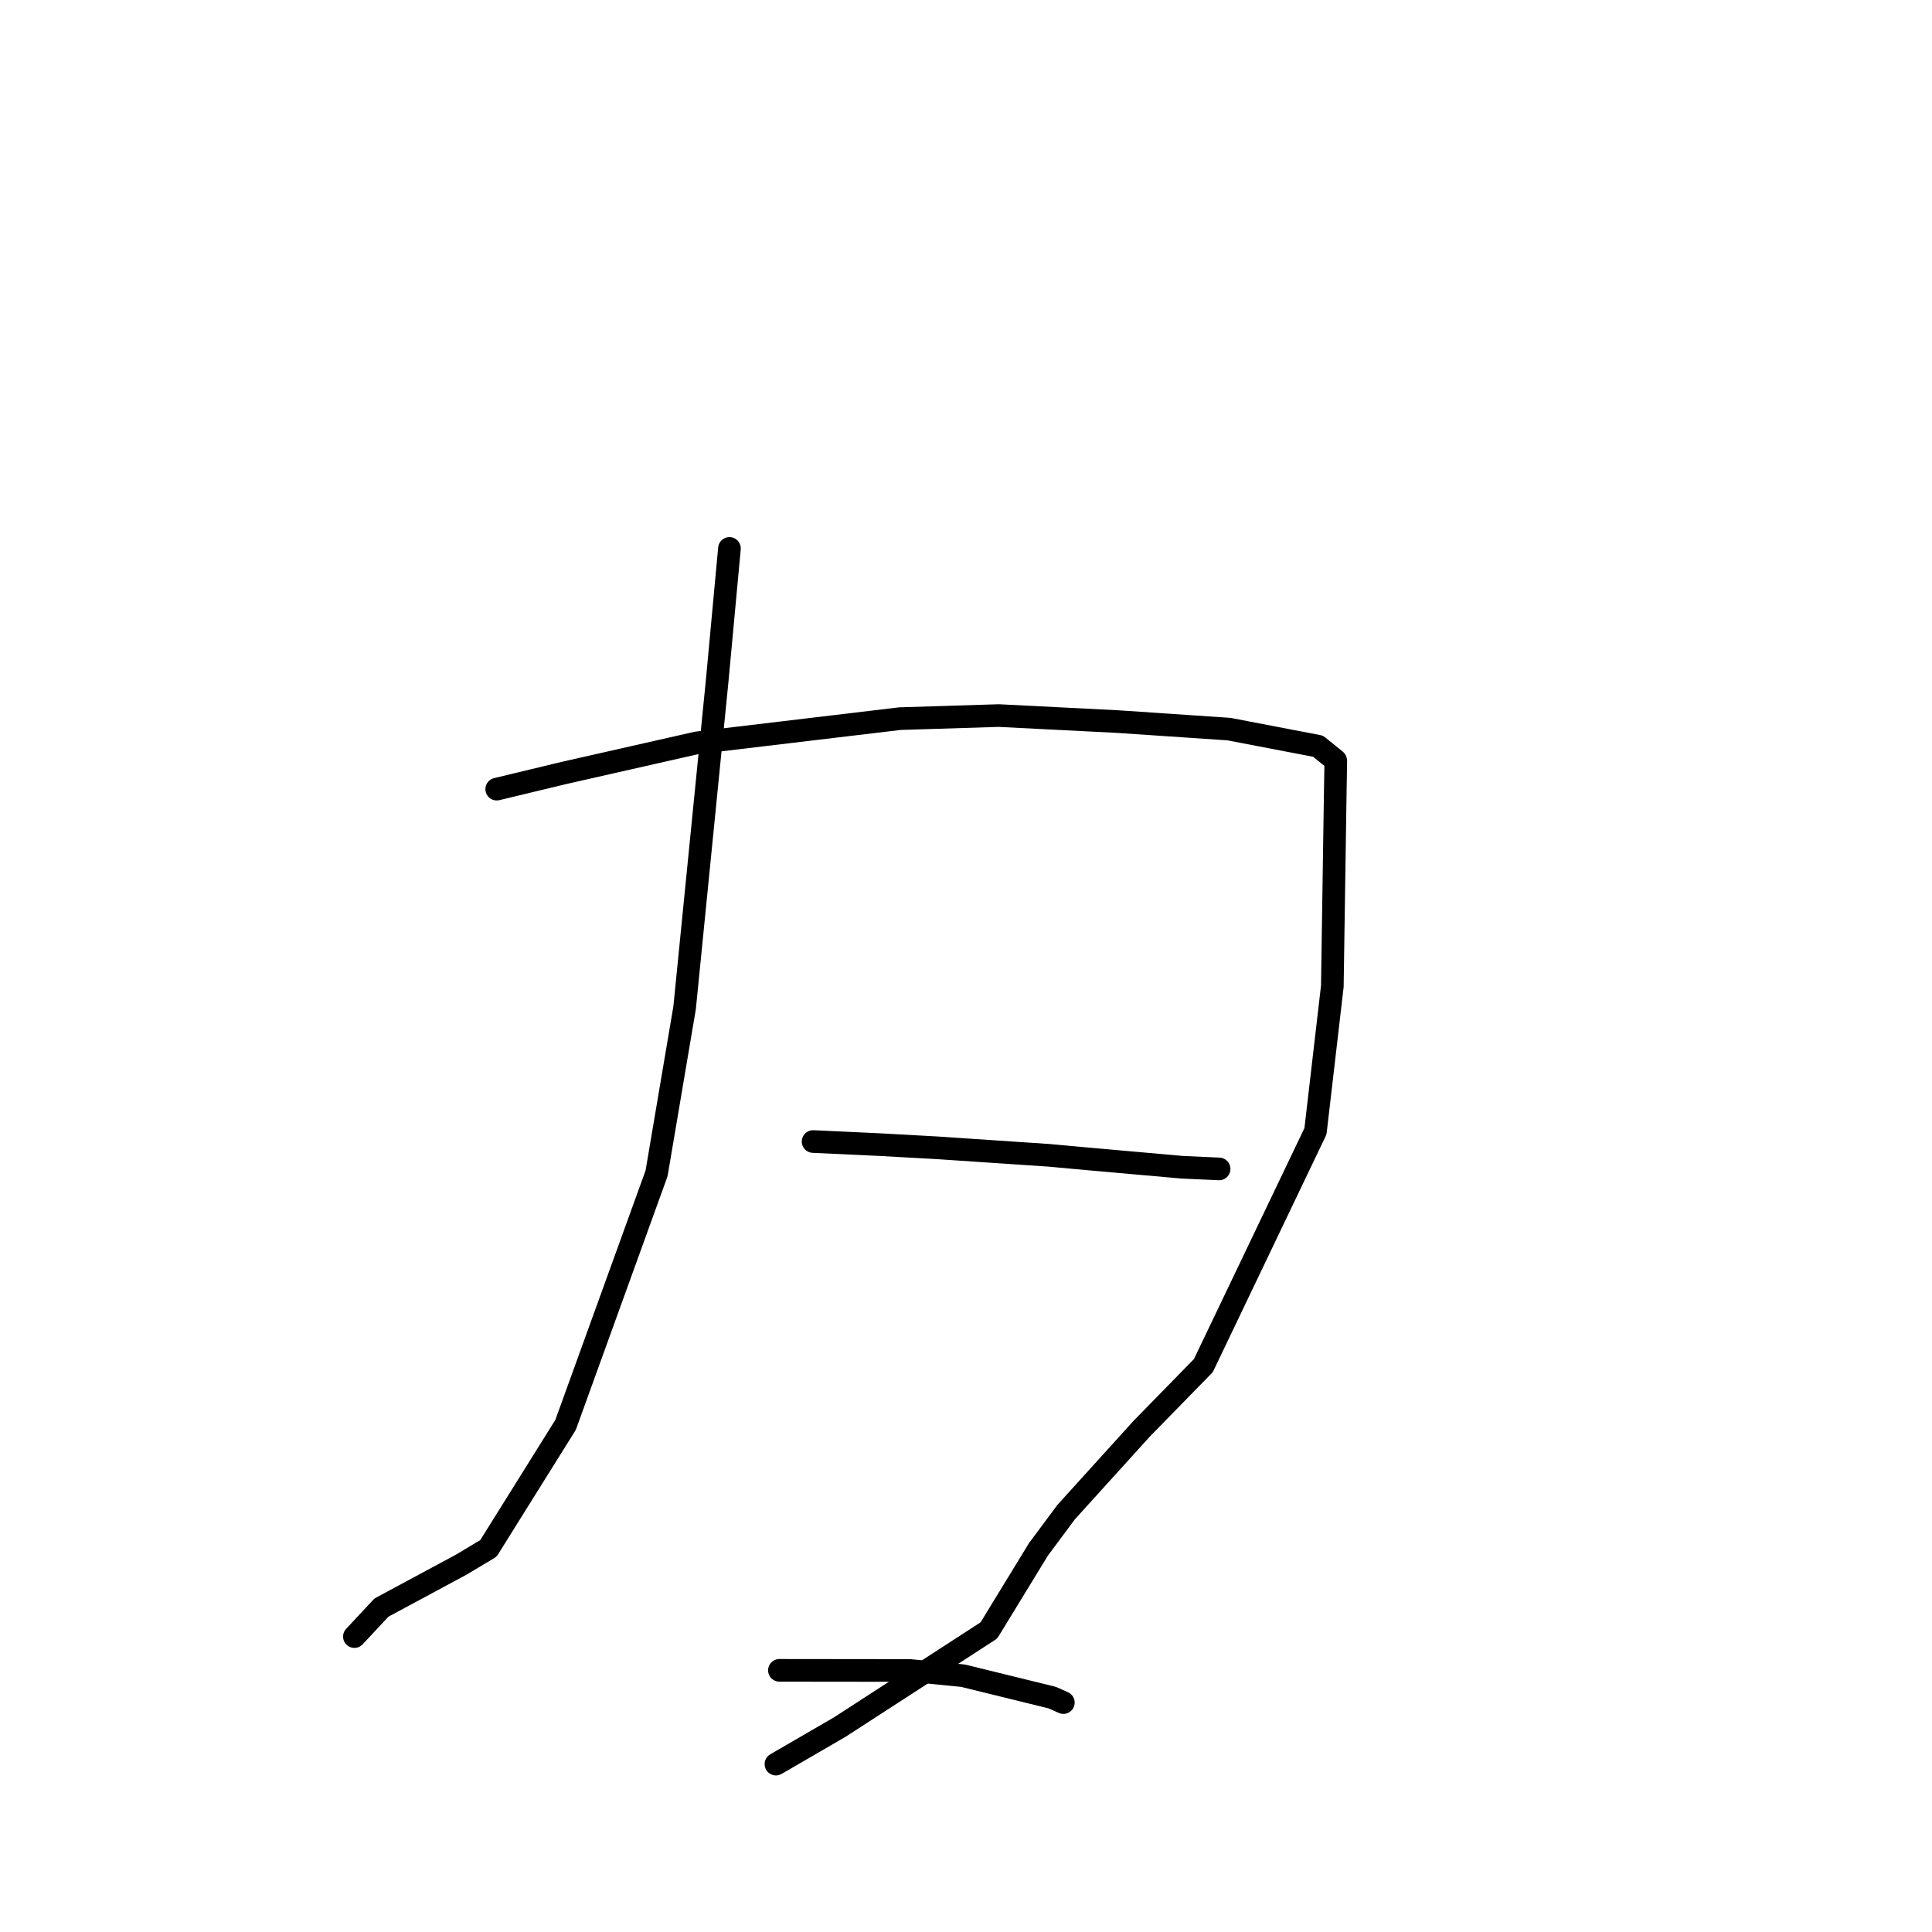 <?xml version="1.0" standalone="no"?>
    <svg width="256" height="256" xmlns="http://www.w3.org/2000/svg" version="1.1">
    <polyline stroke="black" stroke-width="3" stroke-linecap="round" fill="transparent" stroke-linejoin="round" points="49.339 115.3 " />
        <polyline stroke="black" stroke-width="3" stroke-linecap="round" fill="transparent" stroke-linejoin="round" points="49 115 " />
        <polyline stroke="black" stroke-width="3" stroke-linecap="round" fill="transparent" stroke-linejoin="round" points="96.656 72.67 95.019 90.316 90.715 133.529 86.999 155.477 74.944 188.799 64.718 205.171 61.058 207.358 50.541 213.015 47.285 216.507 46.96 216.856 " />
        <polyline stroke="black" stroke-width="3" stroke-linecap="round" fill="transparent" stroke-linejoin="round" points="65.818 104.565 74.745 102.418 92.337 98.434 119.247 95.224 132.335 94.816 148.121 95.615 162.852 96.611 174.651 98.874 176.976 100.758 176.997 100.847 177 100.855 176.929 104.965 176.541 130.685 174.307 149.898 159.451 180.951 151.319 189.269 141.257 200.377 137.59 205.314 131.035 216.039 111.25 228.861 102.816 233.753 " />
        <polyline stroke="black" stroke-width="3" stroke-linecap="round" fill="transparent" stroke-linejoin="round" points="107.741 151.259 116.39 151.66 124.205 152.092 139.014 153.087 144.019 153.546 156.63 154.666 161.509 154.887 161.539 154.888 " />
        <polyline stroke="black" stroke-width="3" stroke-linecap="round" fill="transparent" stroke-linejoin="round" points="103.278 221.328 120.567 221.347 127.605 222.038 139.422 224.941 140.757 225.536 140.898 225.598 140.901 225.6 " />
        </svg>